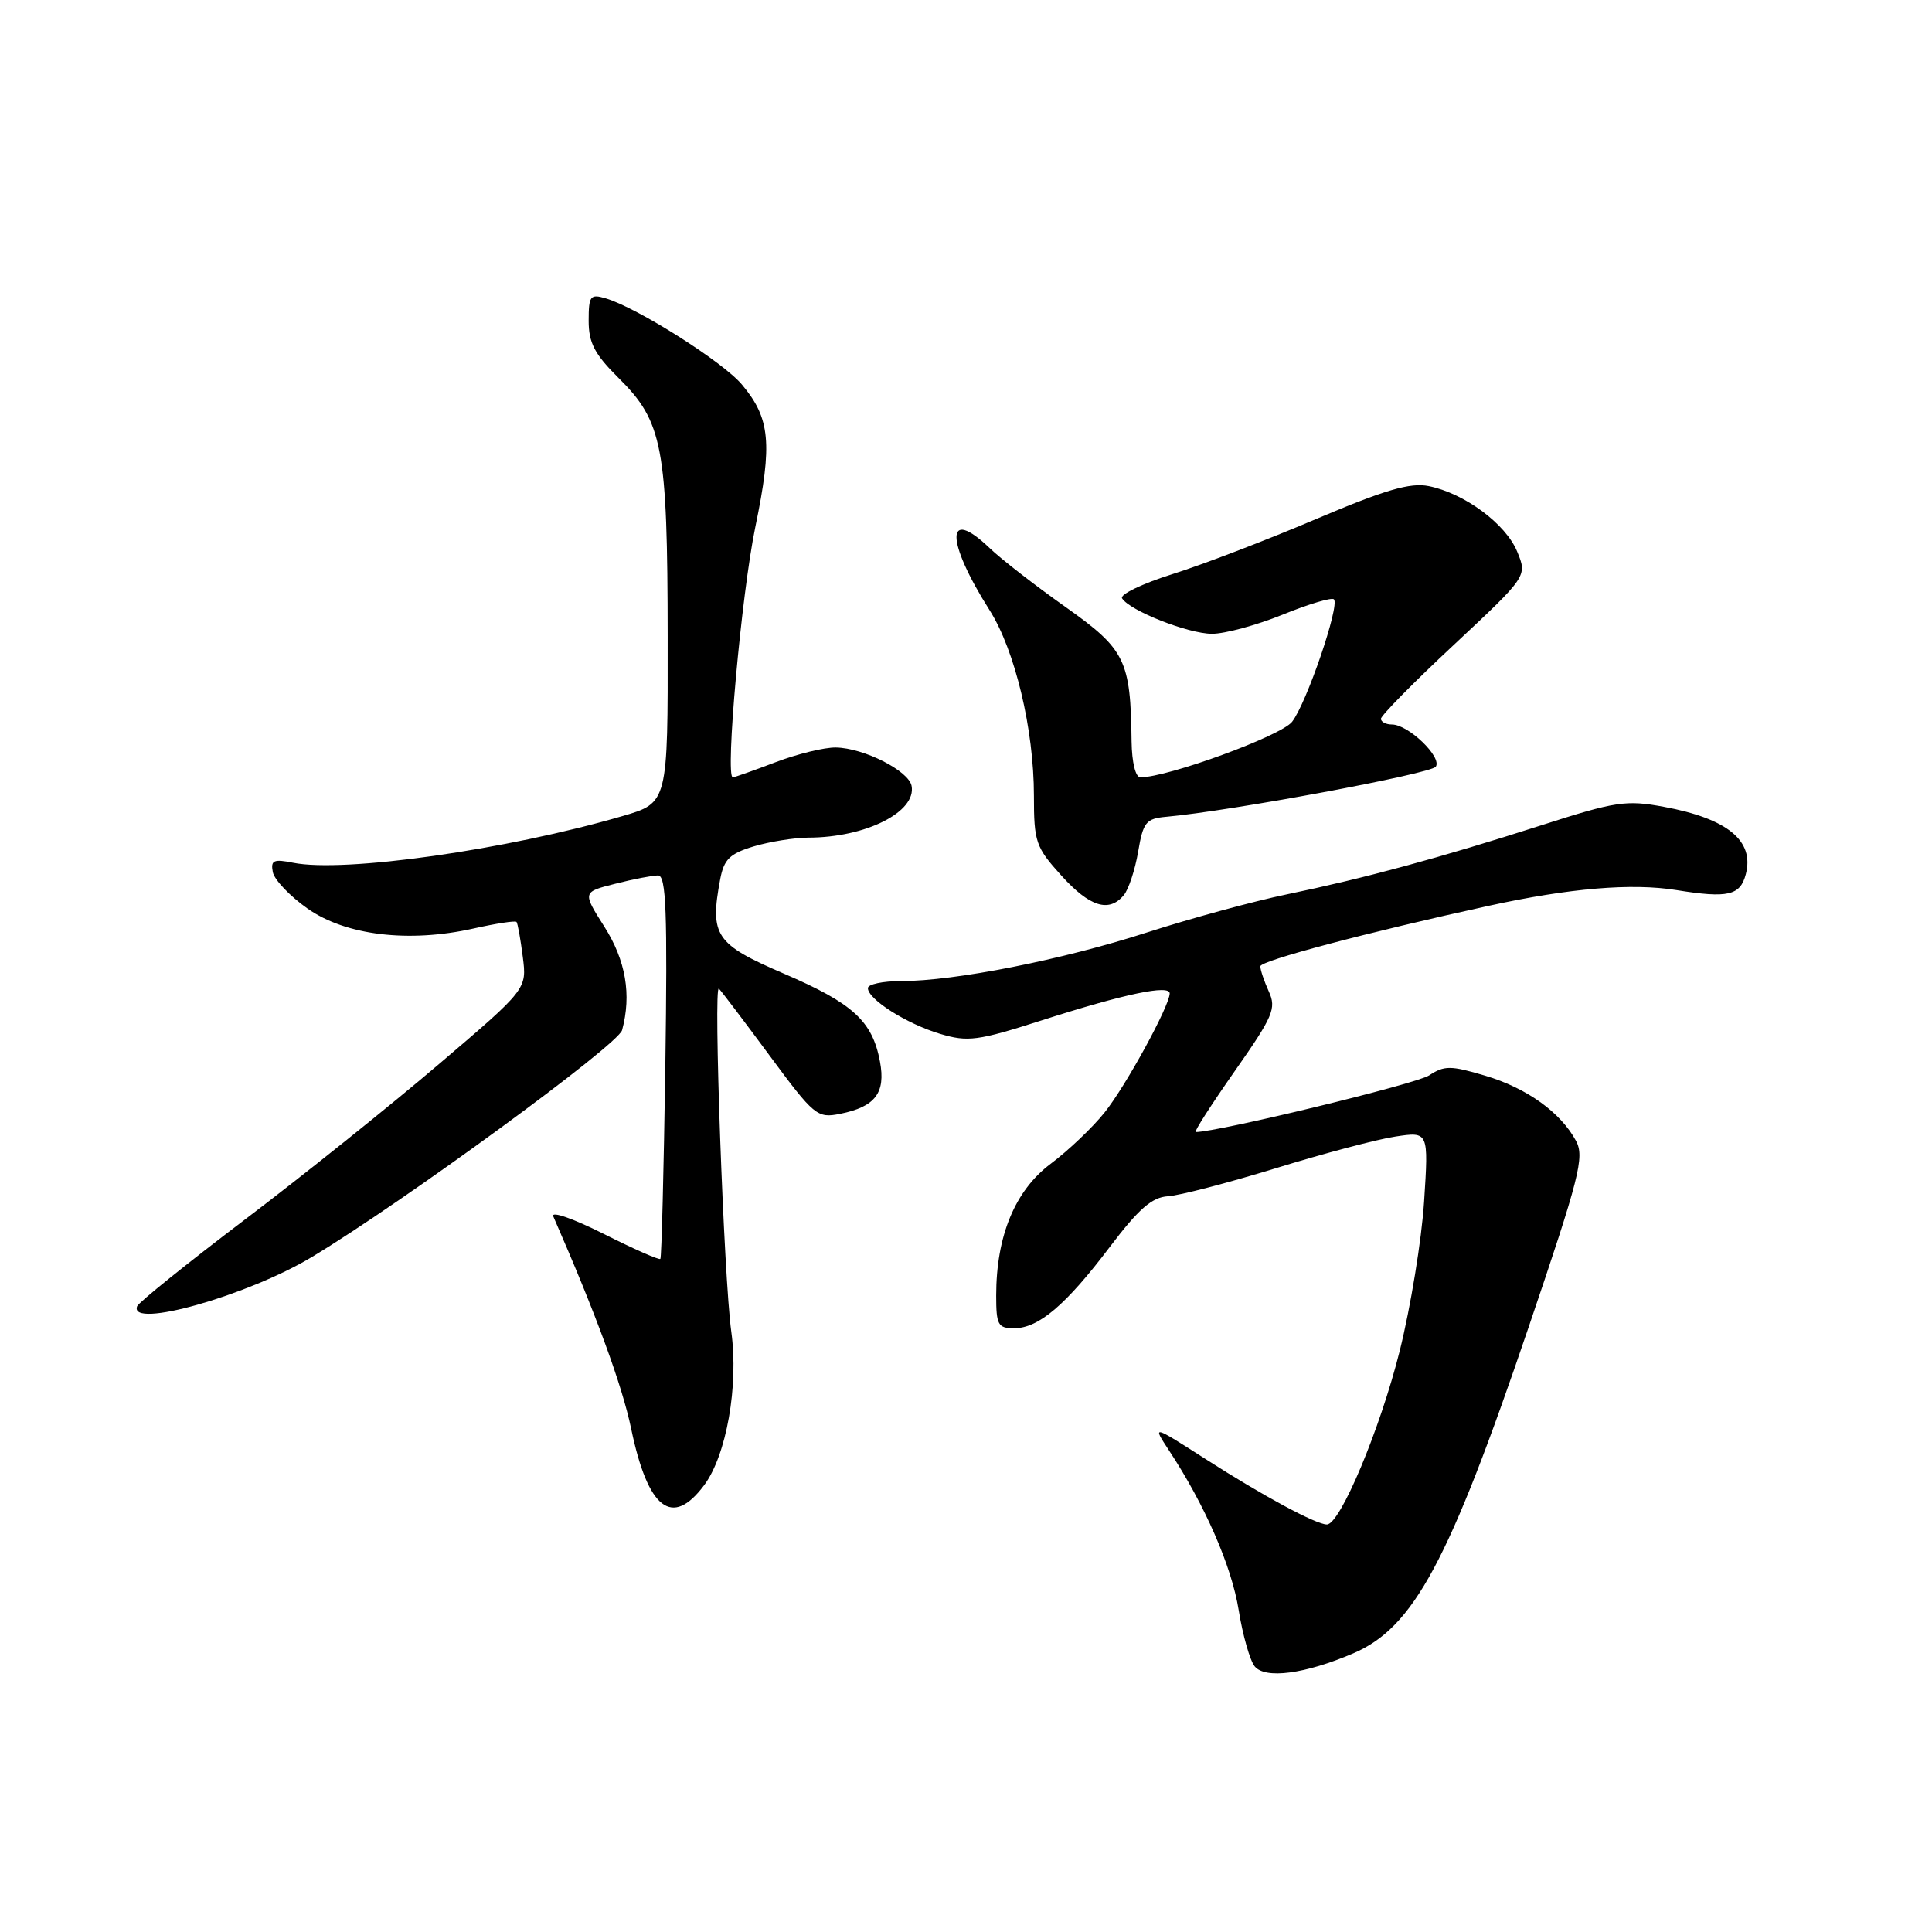 <?xml version="1.0" encoding="UTF-8" standalone="no"?>
<!DOCTYPE svg PUBLIC "-//W3C//DTD SVG 1.1//EN" "http://www.w3.org/Graphics/SVG/1.1/DTD/svg11.dtd" >
<svg xmlns="http://www.w3.org/2000/svg" xmlns:xlink="http://www.w3.org/1999/xlink" version="1.1" viewBox="0 0 256 256">
 <g >
 <path fill="currentColor"
d=" M 179.31 219.08 C 187.32 215.65 191.99 206.97 202.57 175.80 C 209.28 156.03 209.97 153.32 208.84 151.19 C 206.80 147.40 202.32 144.17 196.78 142.53 C 192.21 141.17 191.39 141.17 189.36 142.50 C 187.64 143.63 161.37 150.00 158.44 150.00 C 158.17 150.00 160.50 146.37 163.61 141.93 C 168.69 134.68 169.15 133.62 168.13 131.39 C 167.51 130.02 167.00 128.52 167.00 128.04 C 167.00 127.30 181.27 123.52 197.24 120.03 C 207.98 117.68 216.23 116.99 222.13 117.94 C 228.96 119.04 230.59 118.67 231.33 115.83 C 232.49 111.41 228.91 108.47 220.48 106.91 C 215.47 105.98 214.09 106.19 204.25 109.35 C 190.82 113.66 180.79 116.38 170.50 118.51 C 166.10 119.42 157.78 121.69 152.00 123.55 C 140.78 127.18 126.51 130.00 119.37 130.00 C 116.97 130.00 115.00 130.42 115.00 130.93 C 115.00 132.41 120.13 135.66 124.57 136.99 C 128.25 138.09 129.55 137.92 138.07 135.19 C 149.07 131.67 155.01 130.43 154.99 131.64 C 154.96 133.31 149.20 143.86 146.37 147.40 C 144.79 149.38 141.58 152.44 139.23 154.20 C 134.49 157.75 132.00 163.77 132.00 171.68 C 132.00 175.56 132.24 176.00 134.37 176.00 C 137.62 176.00 141.22 172.94 147.06 165.22 C 150.89 160.17 152.64 158.64 154.76 158.51 C 156.27 158.42 162.68 156.75 169.00 154.81 C 175.32 152.86 182.48 150.96 184.90 150.60 C 189.30 149.93 189.30 149.93 188.70 159.21 C 188.37 164.32 186.91 173.22 185.47 179.00 C 182.88 189.36 177.58 202.00 175.82 202.00 C 174.38 202.00 167.36 198.22 159.74 193.33 C 152.68 188.81 152.68 188.81 154.88 192.16 C 159.66 199.42 163.20 207.53 164.13 213.34 C 164.67 216.69 165.63 220.05 166.26 220.81 C 167.67 222.51 172.93 221.81 179.31 219.08 Z  M 93.30 196.80 C 96.26 192.84 97.89 183.62 96.90 176.46 C 95.91 169.30 94.50 130.29 95.26 131.00 C 95.55 131.28 98.57 135.26 101.97 139.86 C 107.89 147.87 108.29 148.19 111.31 147.59 C 115.97 146.66 117.38 144.82 116.60 140.66 C 115.59 135.29 113.03 132.95 103.89 129.02 C 94.78 125.10 94.03 123.99 95.43 116.50 C 95.93 113.86 96.70 113.11 99.88 112.15 C 102.00 111.52 105.25 111.00 107.12 110.99 C 114.70 110.98 121.45 107.59 120.79 104.13 C 120.40 102.13 114.46 99.11 110.76 99.05 C 109.25 99.02 105.65 99.90 102.76 101.00 C 99.87 102.10 97.32 103.00 97.10 103.00 C 96.06 103.00 98.25 78.69 100.08 69.85 C 102.38 58.76 102.06 55.42 98.31 50.96 C 95.78 47.94 84.42 40.76 80.25 39.53 C 78.21 38.93 78.00 39.20 78.00 42.51 C 78.00 45.43 78.79 46.94 81.96 50.08 C 87.82 55.88 88.45 59.18 88.47 84.44 C 88.50 106.38 88.50 106.38 82.50 108.13 C 67.12 112.62 45.59 115.67 38.84 114.32 C 36.25 113.80 35.85 113.99 36.15 115.56 C 36.35 116.58 38.42 118.75 40.75 120.39 C 45.81 123.95 54.16 124.95 62.71 123.04 C 65.70 122.37 68.28 121.97 68.44 122.16 C 68.60 122.35 68.97 124.42 69.27 126.78 C 69.82 131.06 69.82 131.06 58.16 141.00 C 51.75 146.47 40.20 155.73 32.50 161.56 C 24.80 167.40 18.35 172.59 18.17 173.09 C 17.05 176.14 32.82 171.69 41.36 166.54 C 53.49 159.24 81.91 138.45 82.43 136.50 C 83.70 131.81 82.92 127.26 80.08 122.79 C 77.17 118.20 77.17 118.20 81.53 117.10 C 83.92 116.49 86.48 116.00 87.20 116.00 C 88.27 116.00 88.45 120.84 88.16 141.25 C 87.95 155.14 87.66 166.64 87.50 166.81 C 87.34 166.99 83.95 165.49 79.96 163.48 C 75.98 161.48 72.99 160.43 73.31 161.17 C 78.97 174.11 82.44 183.57 83.64 189.35 C 85.86 199.99 89.07 202.47 93.30 196.80 Z  M 148.91 118.61 C 149.55 117.84 150.40 115.25 150.81 112.86 C 151.47 108.94 151.85 108.47 154.52 108.23 C 163.00 107.48 189.60 102.53 190.25 101.59 C 191.11 100.33 186.62 96.00 184.44 96.00 C 183.65 96.00 182.99 95.66 182.98 95.25 C 182.96 94.84 187.32 90.41 192.67 85.42 C 202.38 76.34 202.38 76.34 201.03 73.08 C 199.51 69.40 194.04 65.36 189.31 64.41 C 186.86 63.92 183.54 64.89 174.33 68.80 C 167.82 71.57 159.26 74.85 155.30 76.09 C 151.34 77.34 148.36 78.78 148.68 79.28 C 149.68 80.91 157.40 83.96 160.58 83.98 C 162.27 83.99 166.48 82.85 169.94 81.45 C 173.40 80.04 176.46 79.13 176.75 79.41 C 177.56 80.22 173.11 93.23 171.20 95.65 C 169.72 97.52 154.74 103.00 151.11 103.00 C 150.46 103.00 149.98 101.02 149.94 98.25 C 149.81 87.45 149.13 86.06 141.19 80.43 C 137.17 77.59 132.65 74.08 131.14 72.63 C 125.28 67.02 125.27 71.62 131.13 80.86 C 134.50 86.18 137.00 96.65 137.00 105.44 C 137.00 111.57 137.24 112.26 140.62 116.00 C 144.38 120.17 146.95 120.97 148.91 118.61 Z "/>
</g>
</svg>